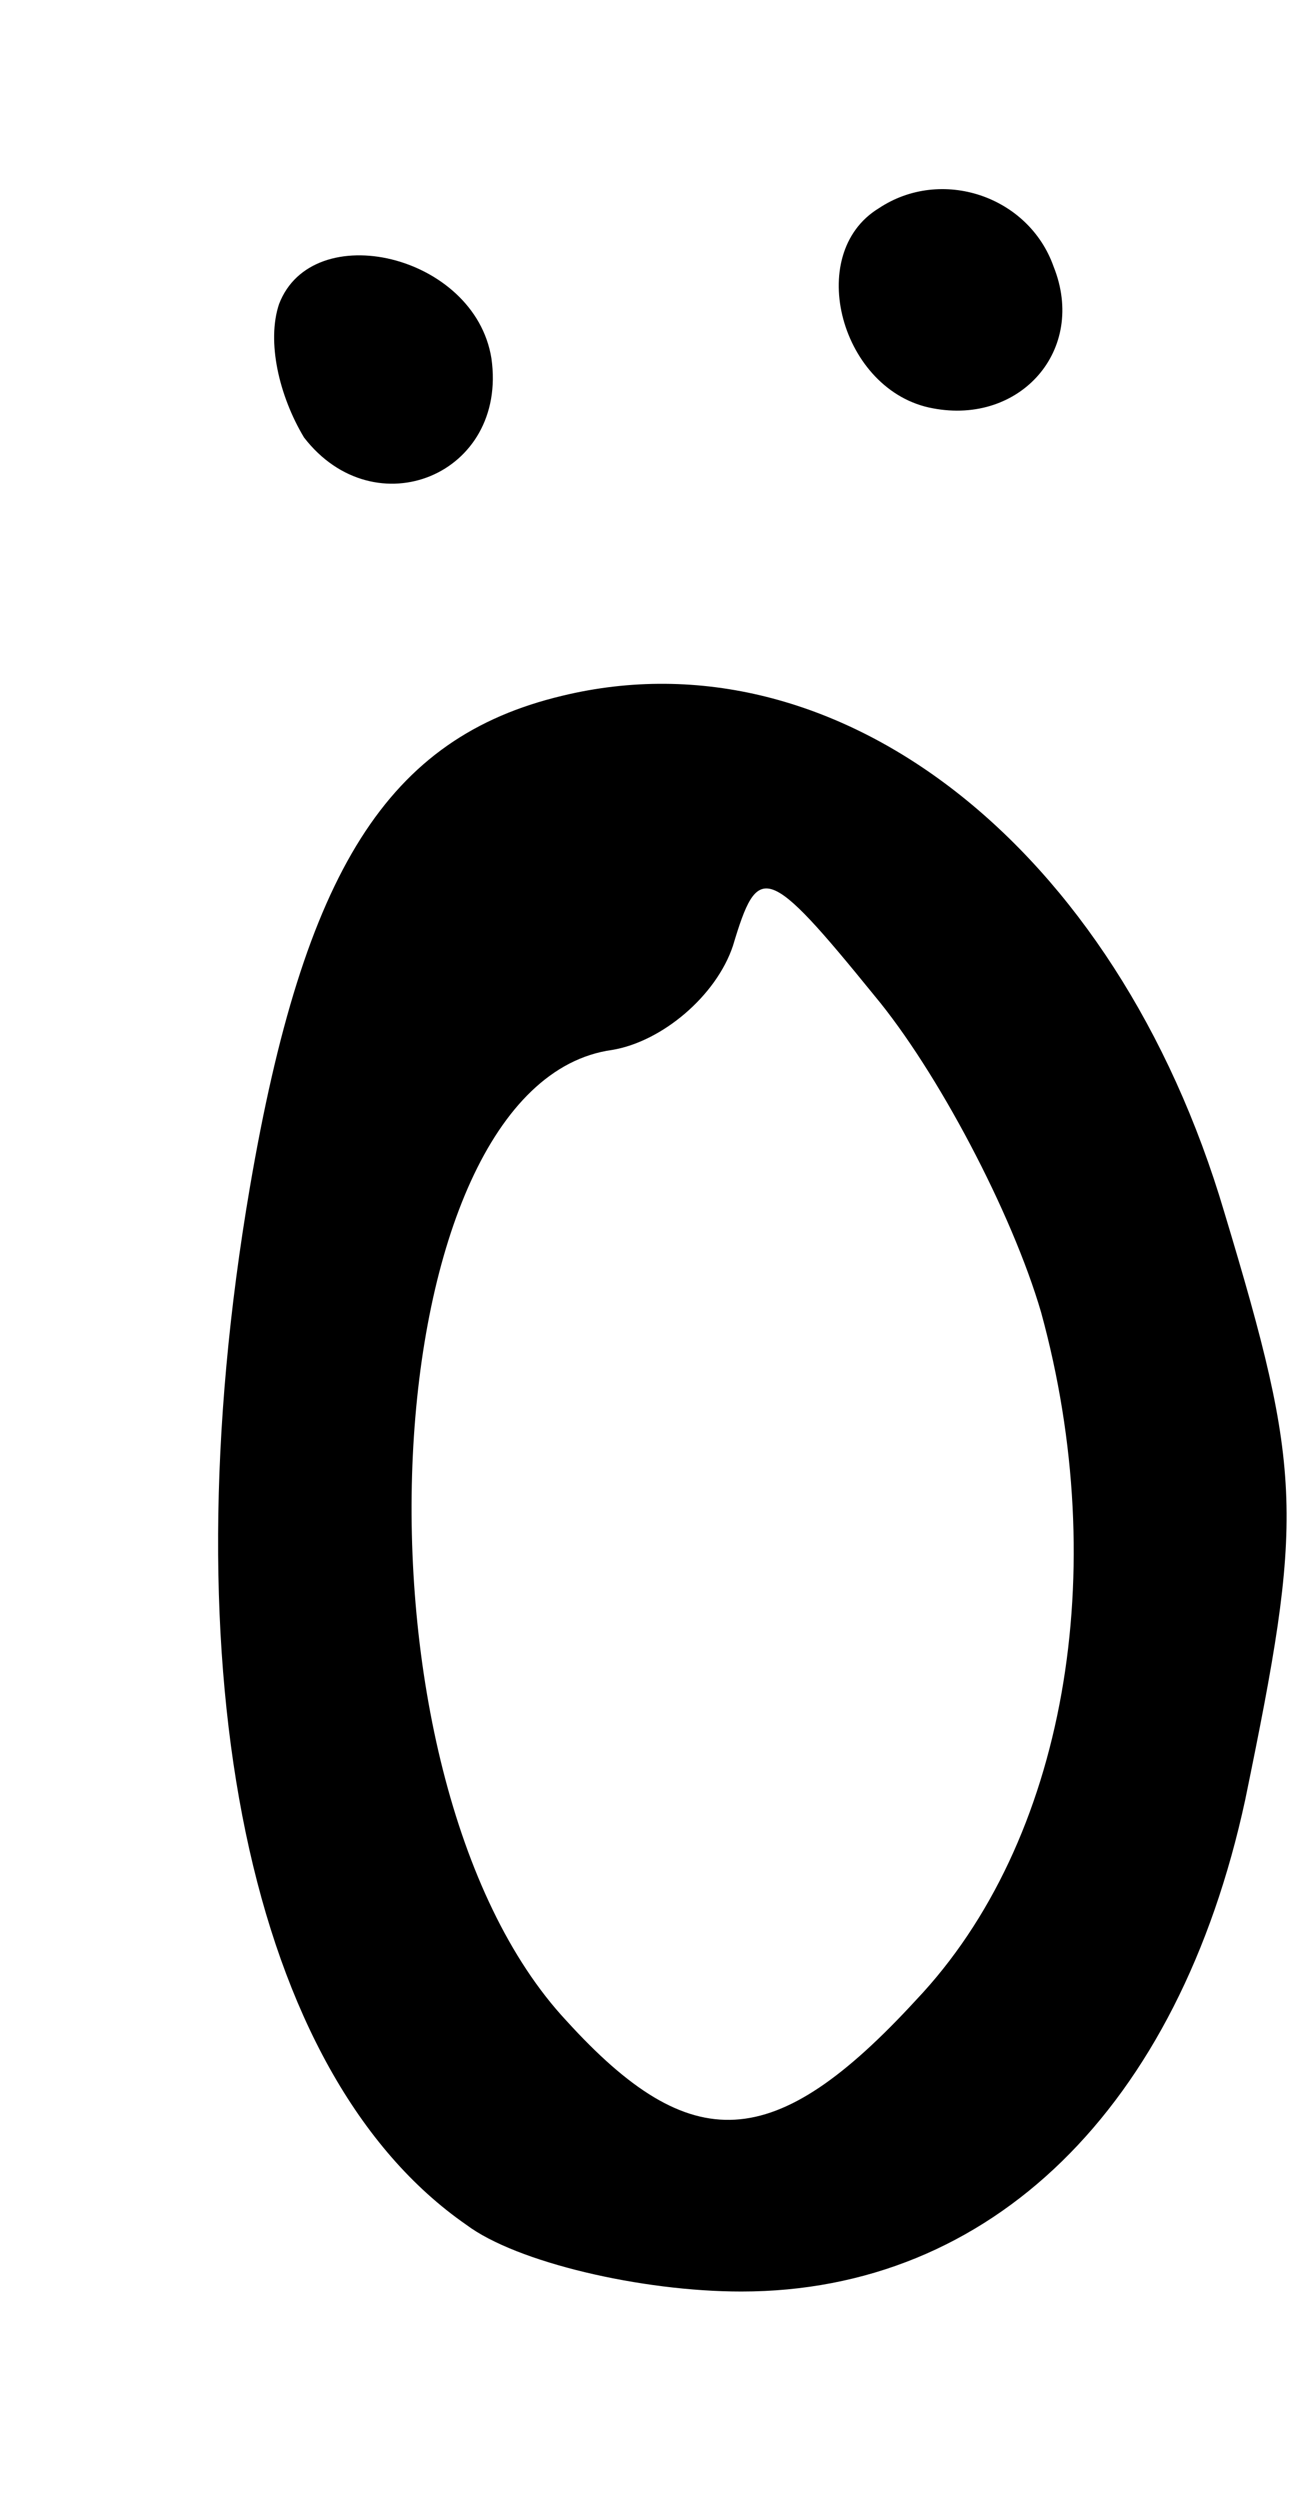 <?xml version="1.0" standalone="no"?>
<!DOCTYPE svg PUBLIC "-//W3C//DTD SVG 20010904//EN"
 "http://www.w3.org/TR/2001/REC-SVG-20010904/DTD/svg10.dtd">
<svg version="1.0" xmlns="http://www.w3.org/2000/svg"
 width="31pt" height="60pt" viewBox="0 0 31 60"
 preserveAspectRatio="xMidYMid meet">
<g transform="translate(0,60) scale(0.1,-0.1)"
fill="#000000" stroke="none">
<path d="M211 550 c-18 -11 -9 -44 13 -48 21 -4 37 14 29 34 -6 17 -27 24 -42
14z"/>
<path d="M67 527 c-3 -9 0 -22 6 -32 17 -22 49 -9 45 19 -4 25 -43 34 -51 13z"/>
<path d="M135 433 c-42 -10 -62 -42 -75 -118 -20 -117 0 -213 52 -249 12 -9
42 -16 66 -16 60 0 105 44 121 118 14 68 14 78 -5 141 -26 88 -93 140 -159
124z m115 -148 c17 -62 6 -127 -30 -165 -34 -37 -54 -38 -84 -5 -55 59 -47
225 11 233 12 2 25 13 29 25 6 20 8 20 34 -12 15 -18 33 -52 40 -76z"/>
</g>
</svg>
